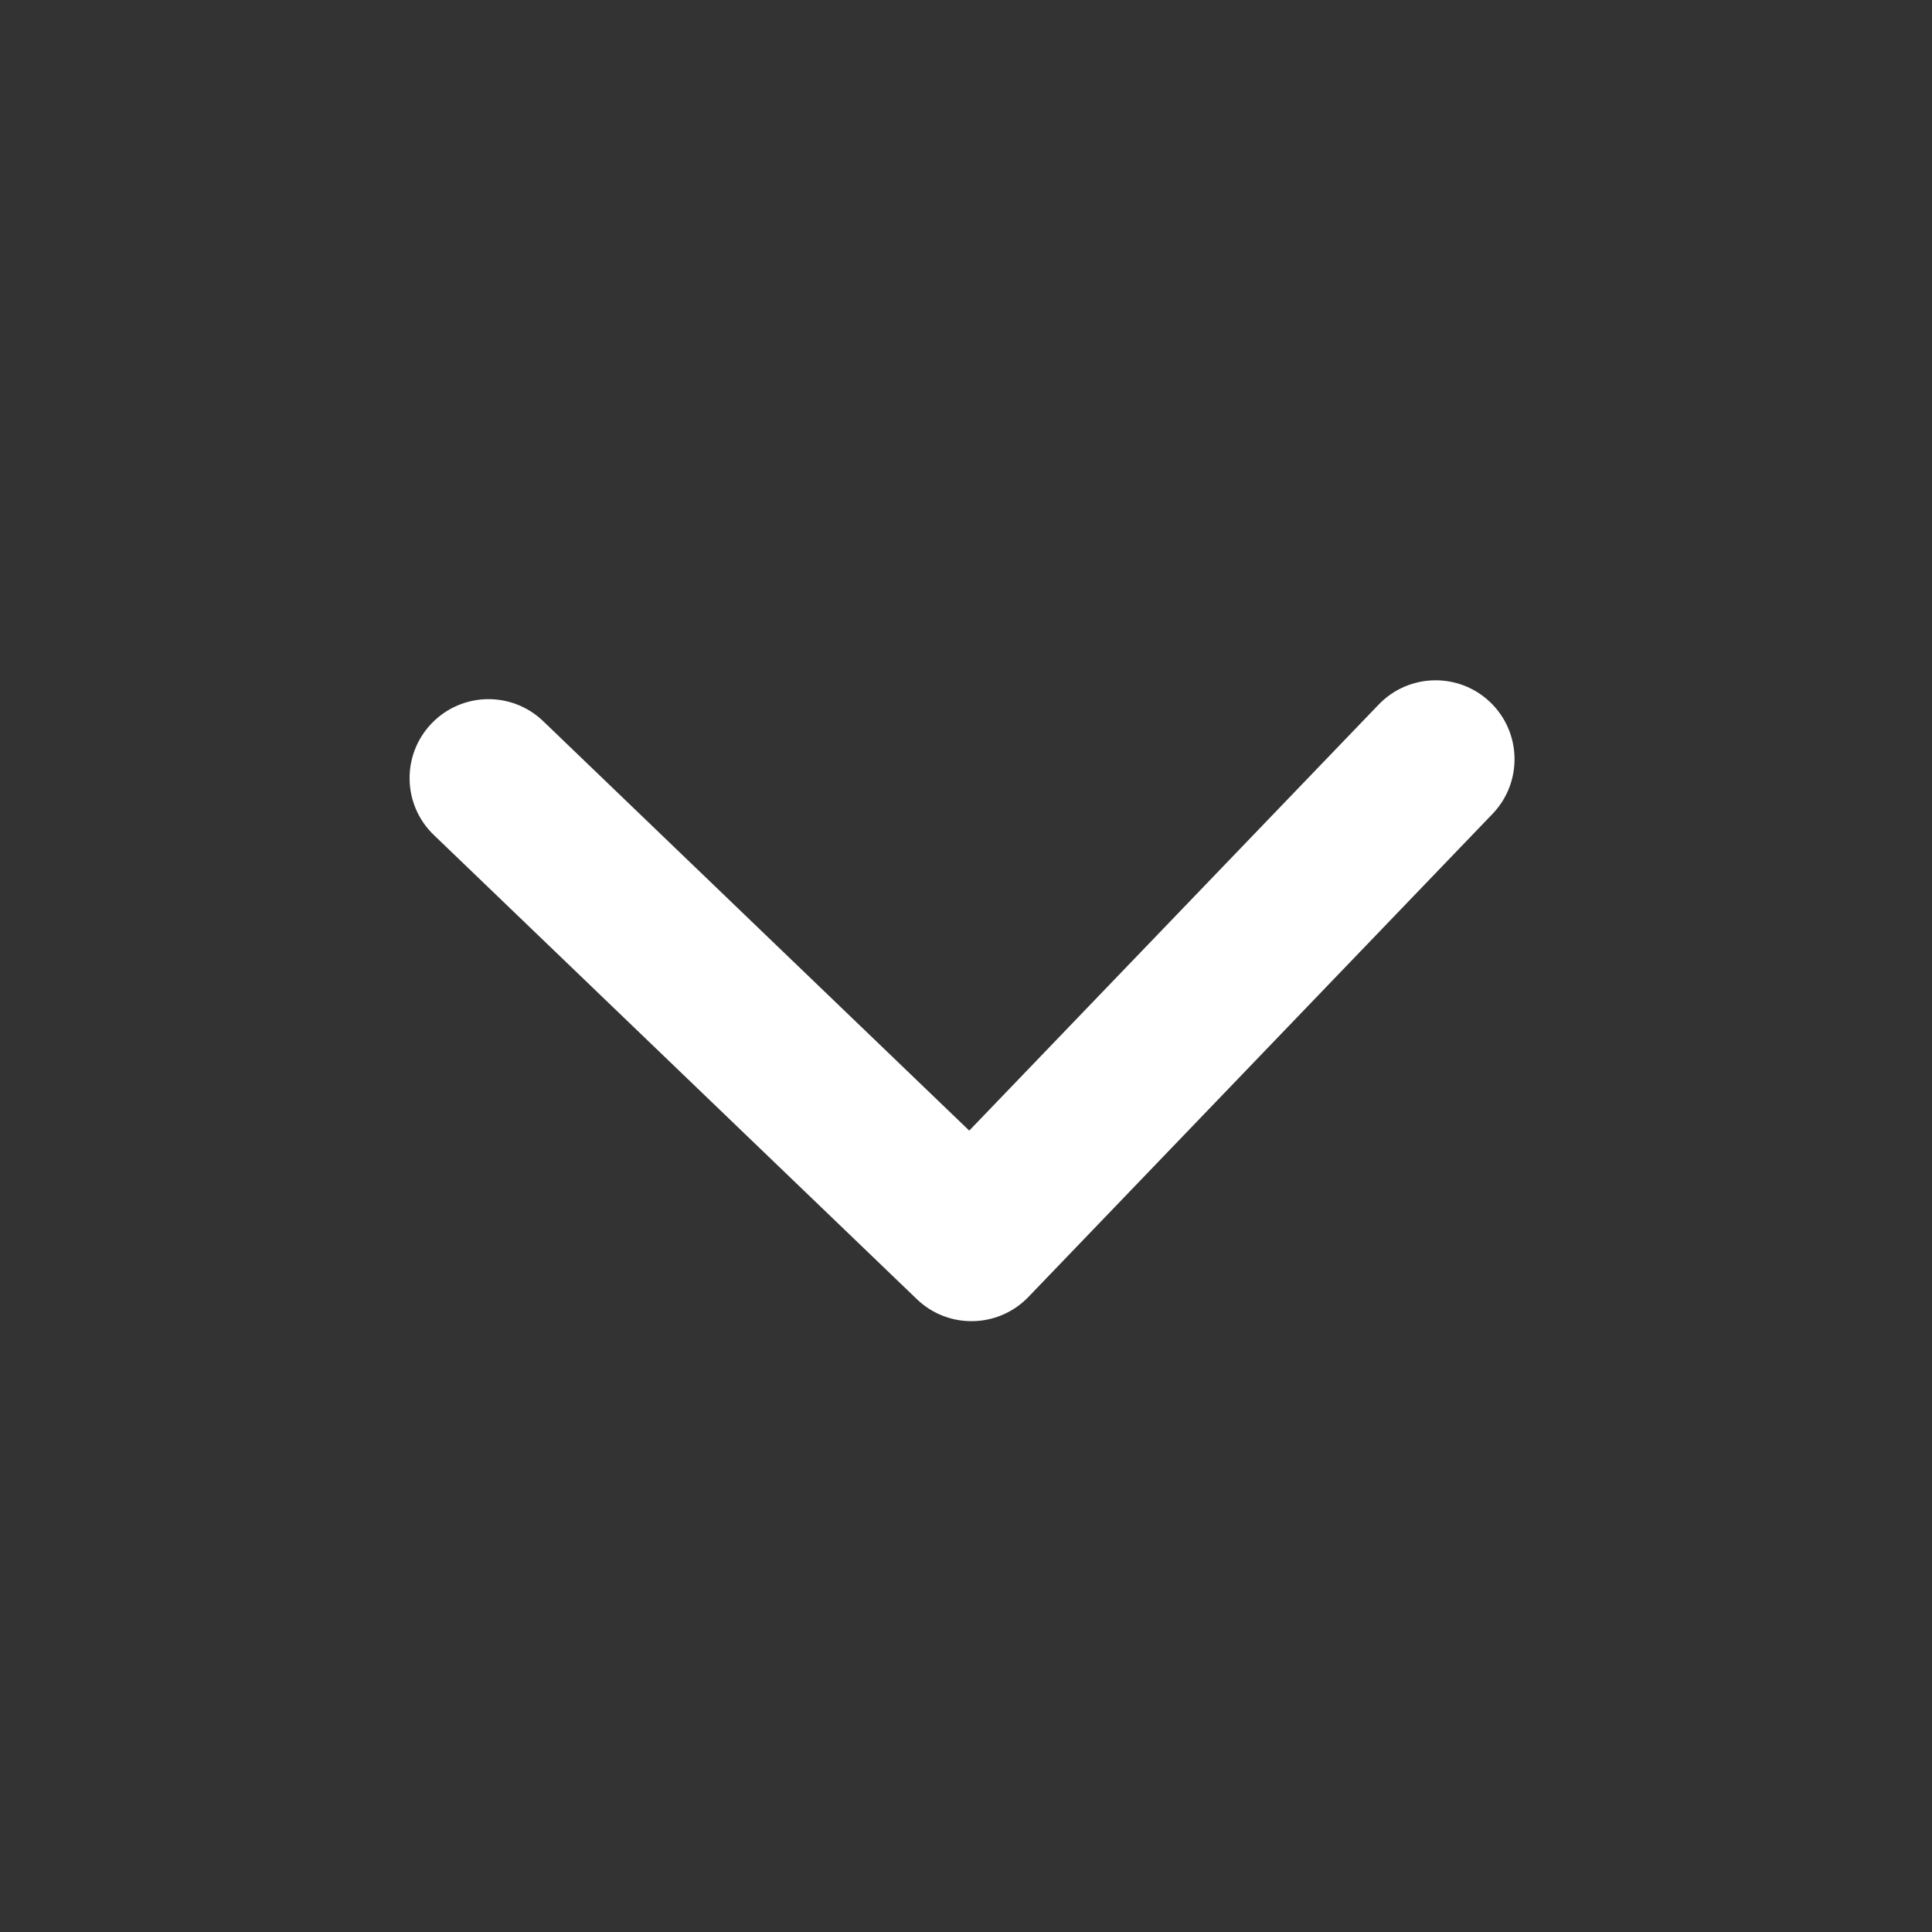 <svg width="25" height="25" viewBox="0 0 25 25" fill="none" xmlns="http://www.w3.org/2000/svg">
<rect x="0" y="0" width="25" height="25" fill="#333333" stroke="none"/>
<path fill-rule="evenodd" clip-rule="evenodd" d="M19.285 9.088C19.691 9.479 19.704 10.125 19.313 10.532L13.308 16.782C12.917 17.189 12.27 17.202 11.864 16.811L5.614 10.805C5.207 10.415 5.194 9.768 5.585 9.361C5.976 8.954 6.622 8.941 7.029 9.332L12.542 14.63L17.84 9.117C18.231 8.71 18.878 8.697 19.285 9.088Z" fill="white"/>
</svg>
